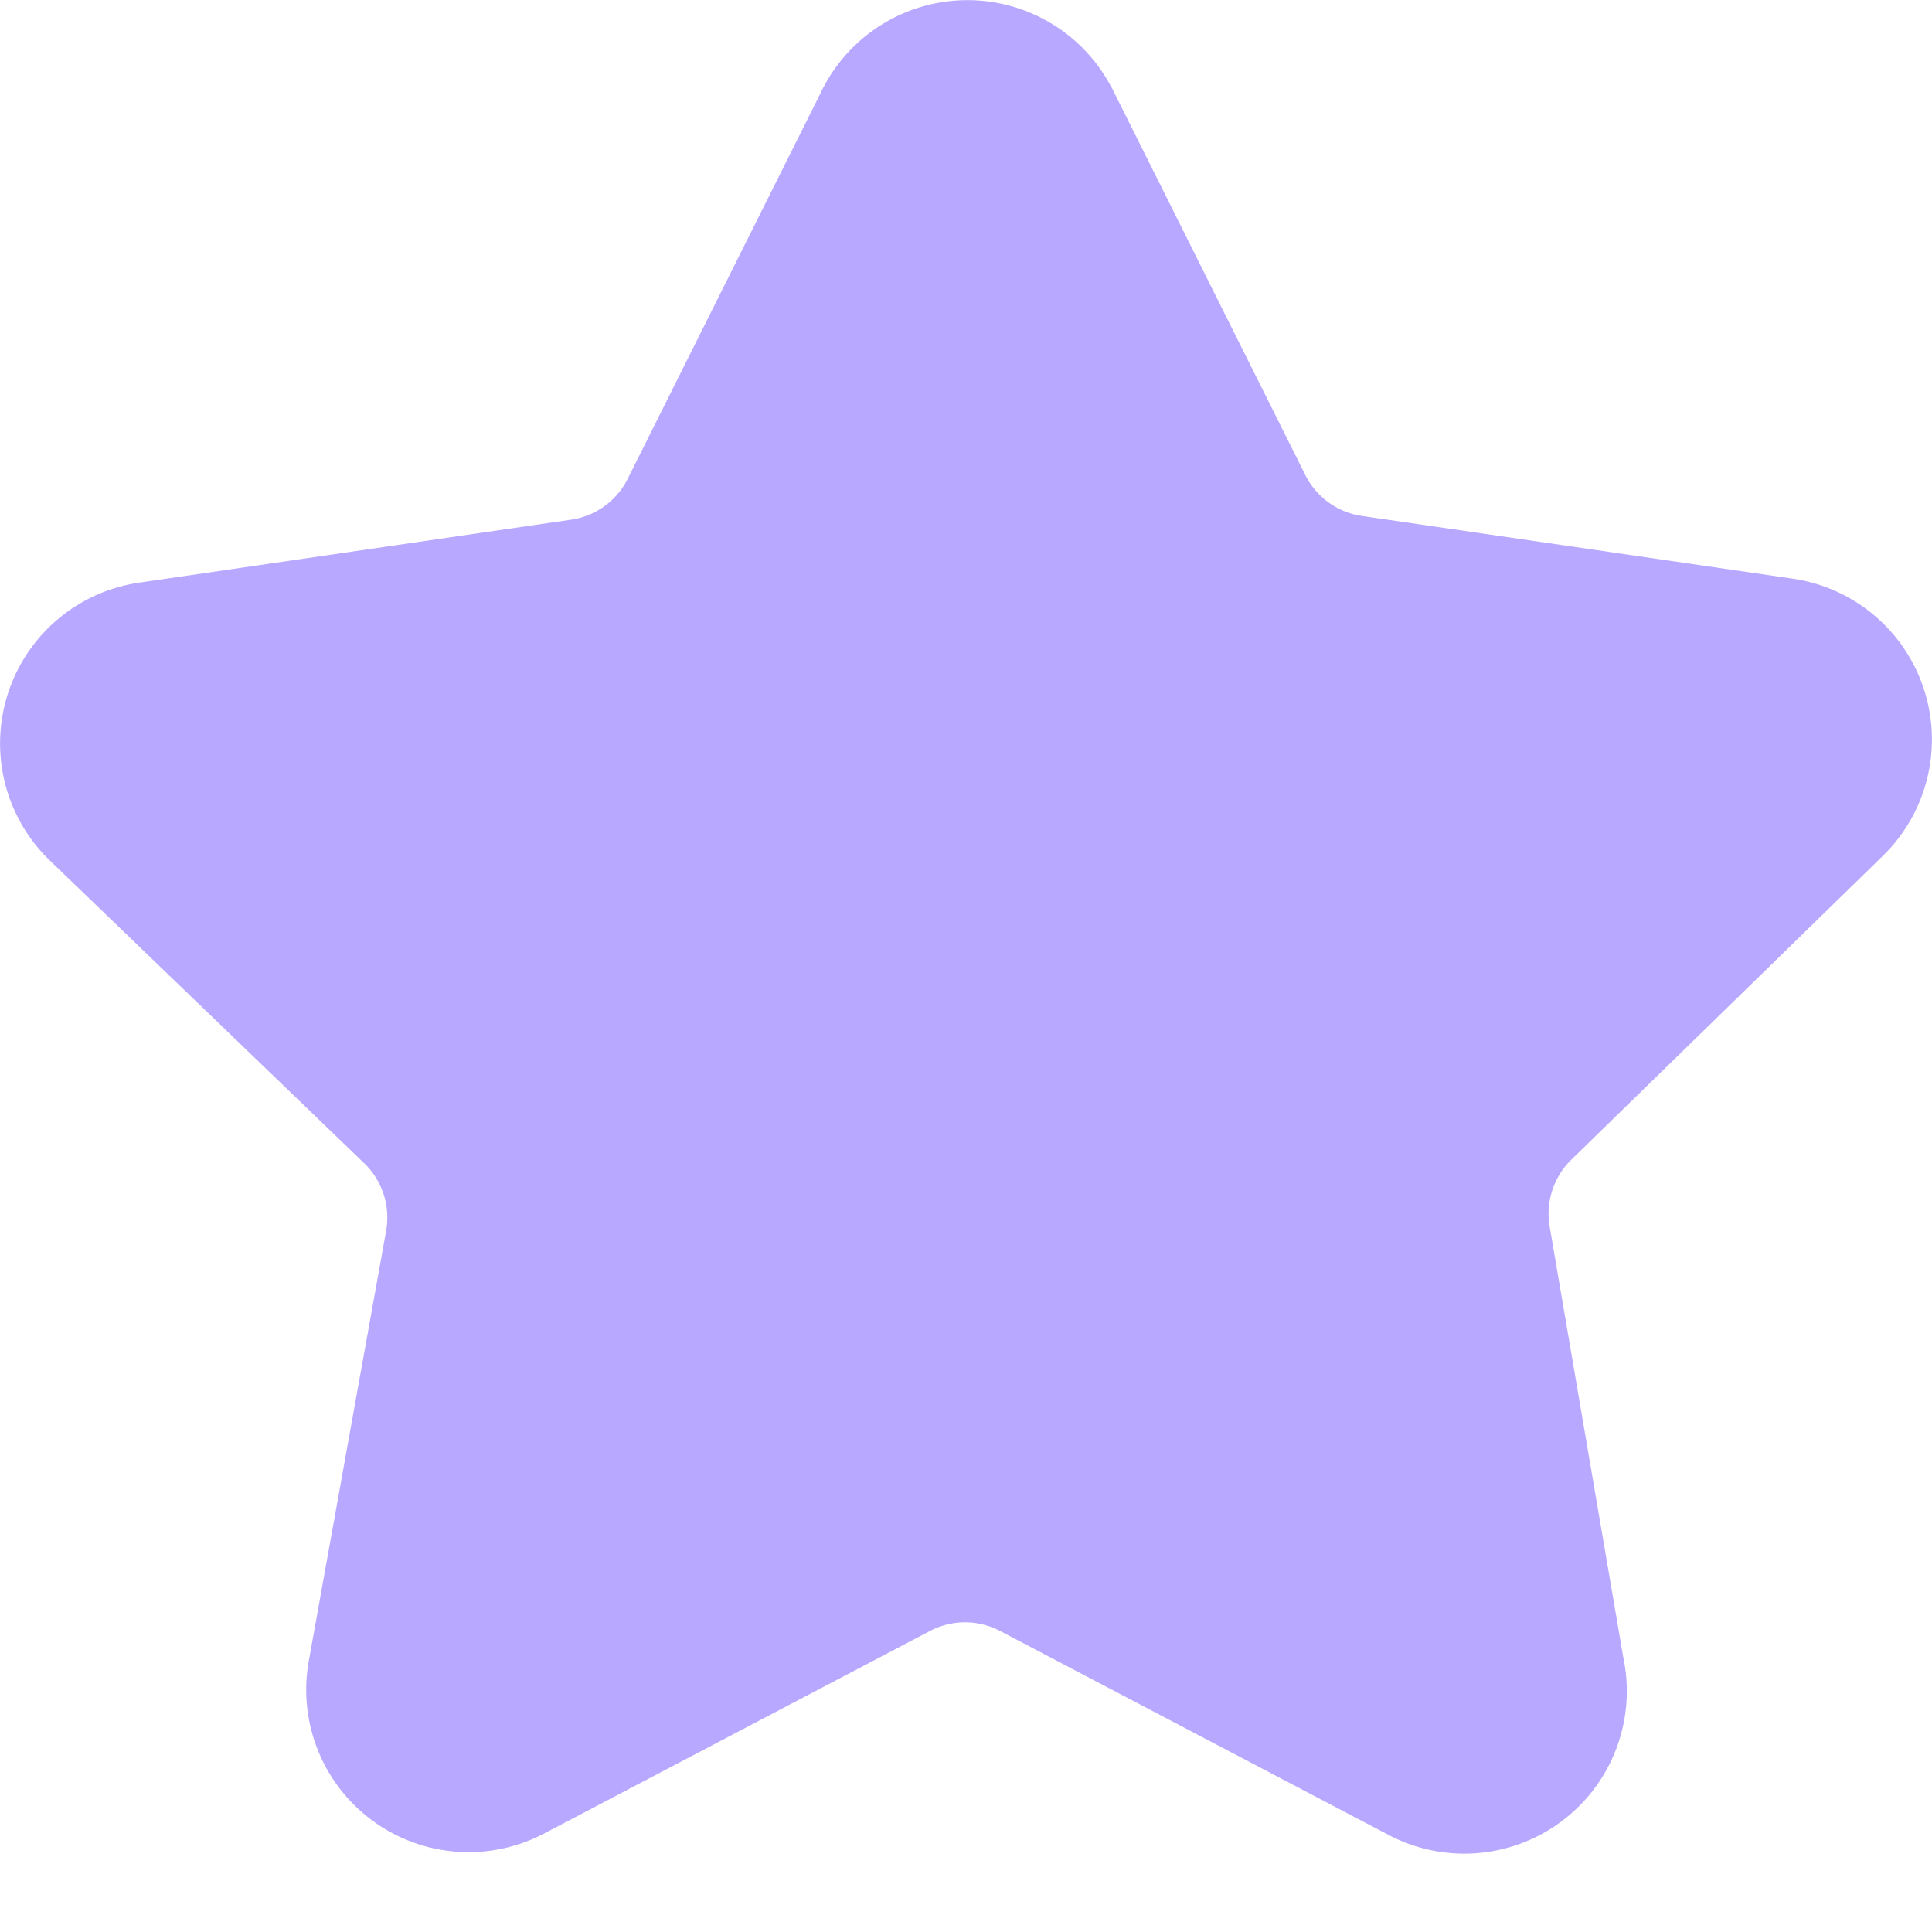 <svg width="16" height="16" fill="none" xmlns="http://www.w3.org/2000/svg"><path d="M9.206.724l1.601 3.204a.625.625 0 00.473.345l3.572.52a1.346 1.346 0 01.745 2.291L13.01 9.607a.626.626 0 00-.176.553l.609 3.564a1.346 1.346 0 01-1.955 1.466l-3.204-1.682a.625.625 0 00-.584 0L4.496 15.19a1.345 1.345 0 01-1.939-1.433l.641-3.565a.625.625 0 00-.176-.553L.402 7.116a1.346 1.346 0 01.745-2.29l3.573-.521a.625.625 0 00.473-.329L6.795.772a1.346 1.346 0 012.41-.048z" fill="#B8A8FF"/></svg>